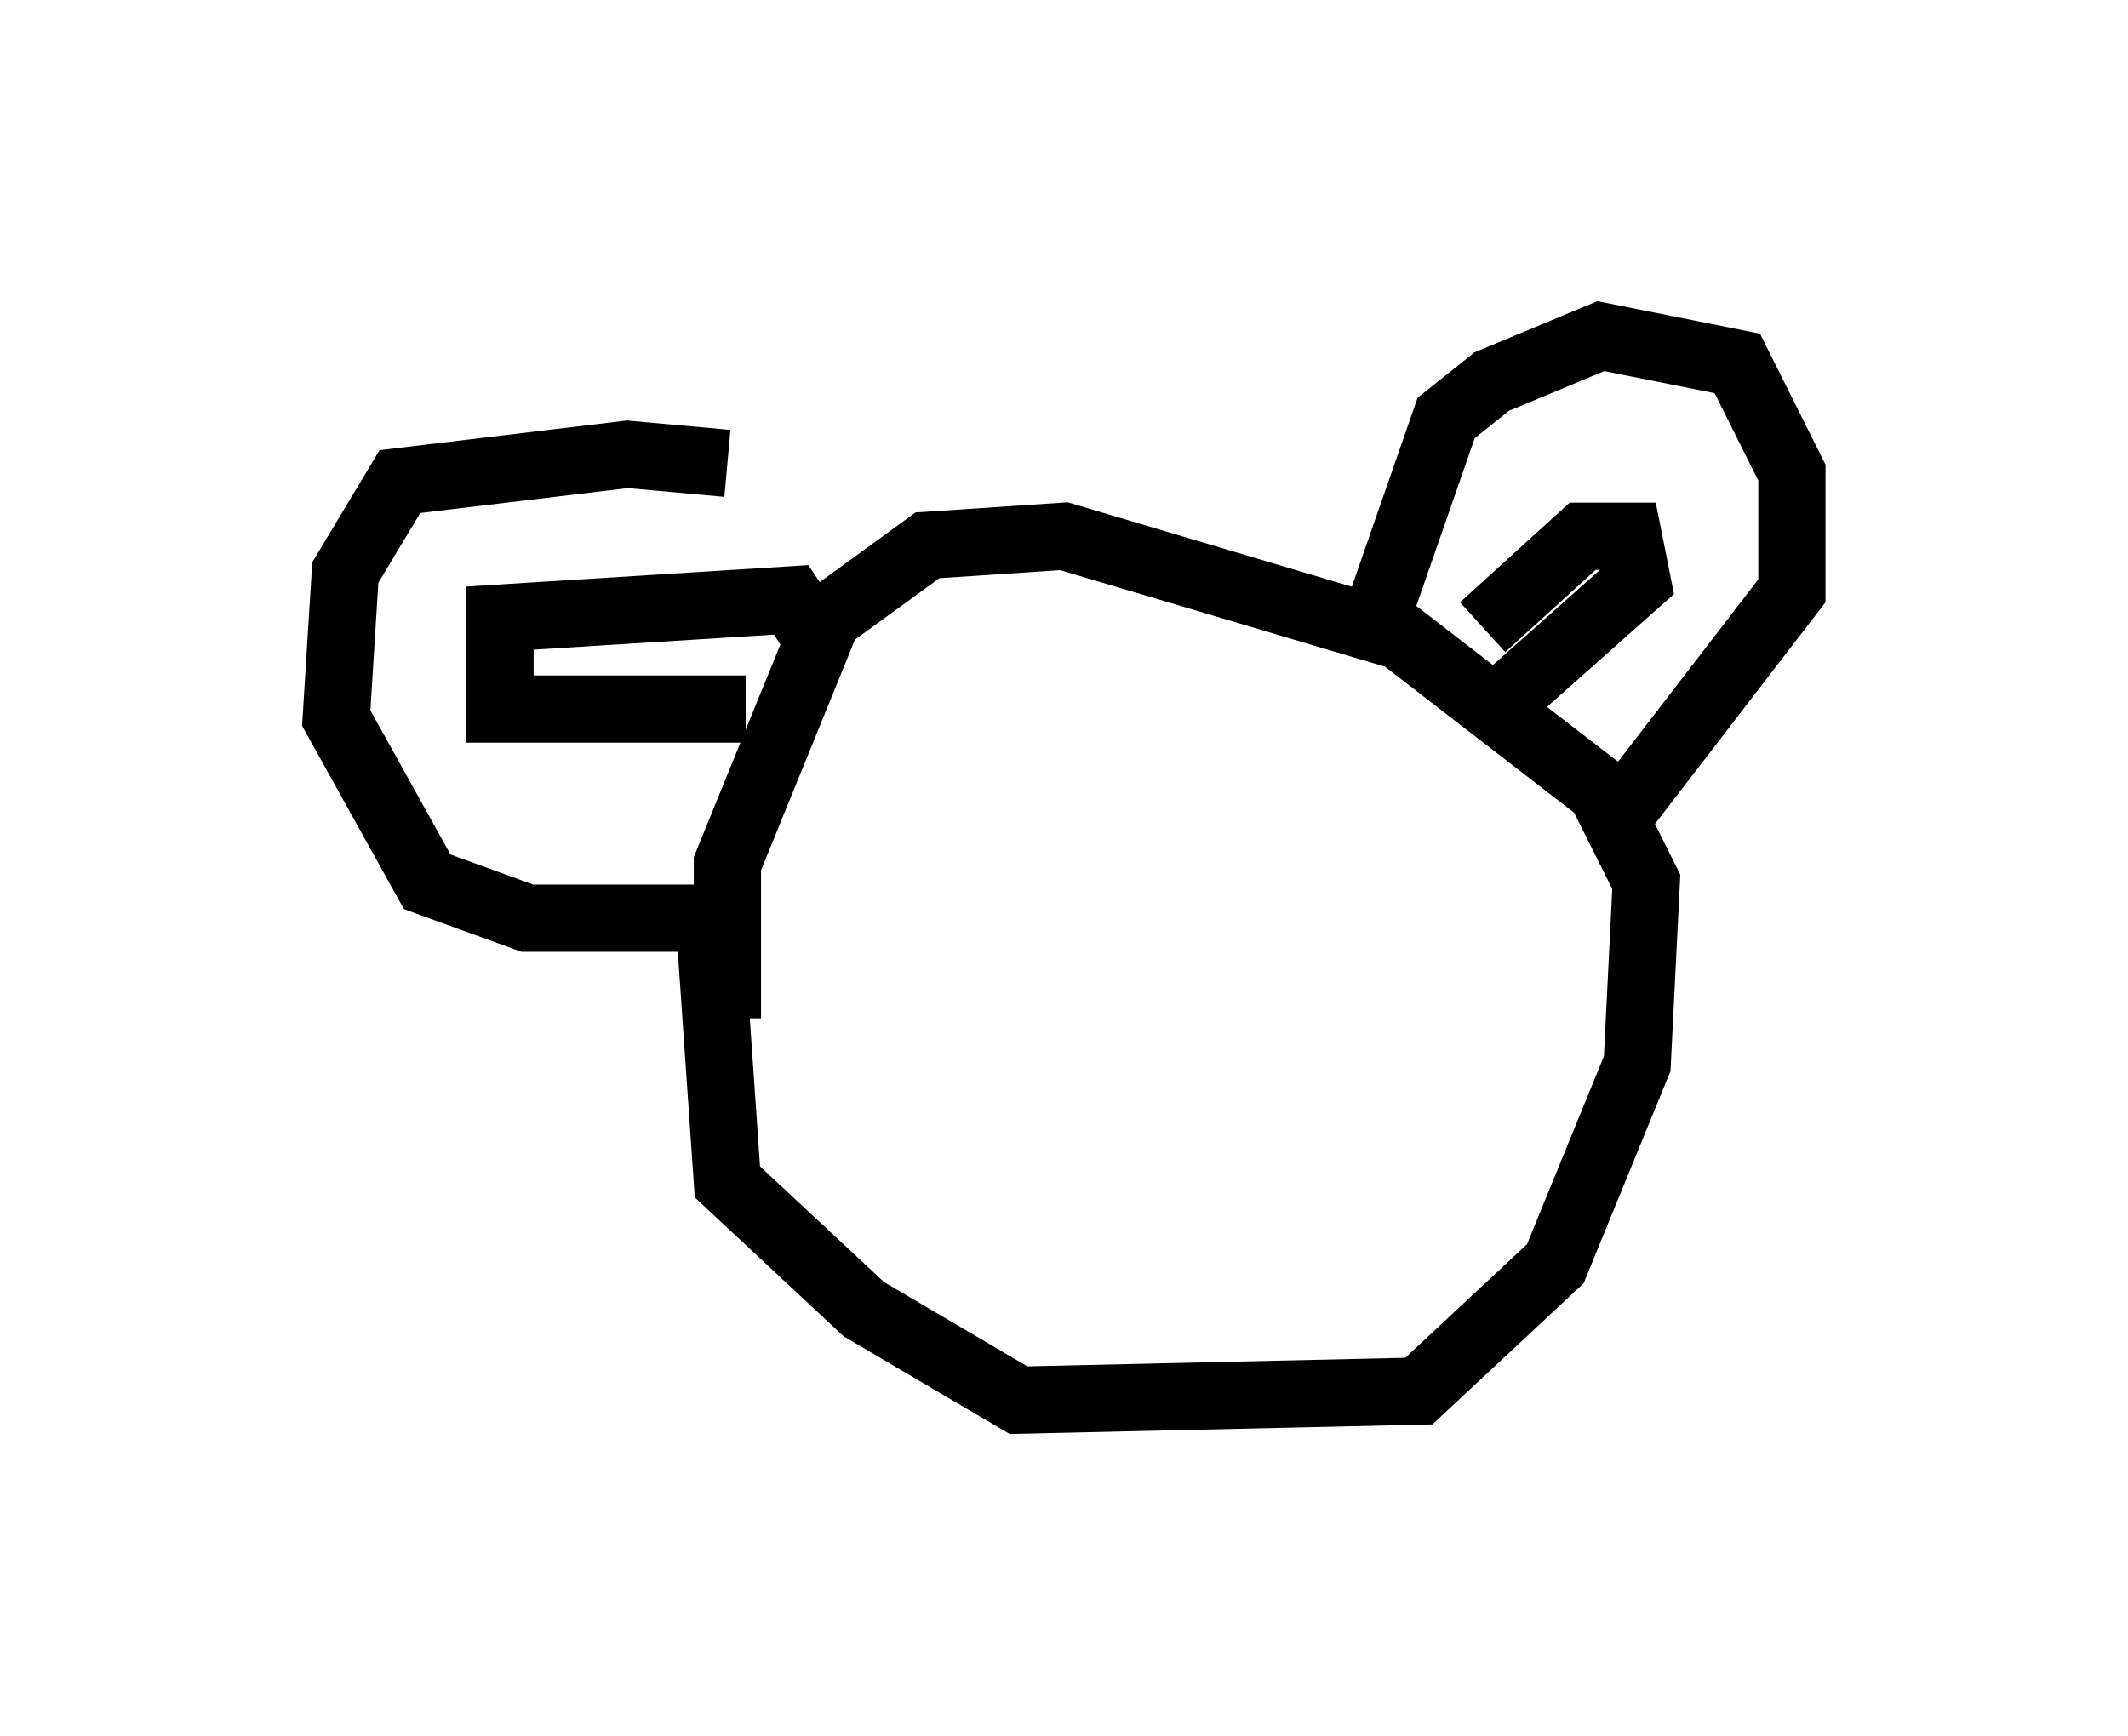 <?xml version="1.0" encoding="utf-8" ?>
<svg baseProfile="full" height="25.832" version="1.1" width="31.651" xmlns="http://www.w3.org/2000/svg" xmlns:ev="http://www.w3.org/2001/xml-events" xmlns:xlink="http://www.w3.org/1999/xlink"><defs /><rect fill="white" height="25.832" width="31.651" x="0" y="0" /><path d="M12.307, 7.706 m-1.488, -0.812 l-1.488, -0.135 -3.383, 0.406 l-0.812, 1.353 -0.135, 2.165 l1.353, 2.436 1.488, 0.541 l2.706, 0.0 0.271, 3.924 l2.03, 1.894 2.3, 1.353 l5.954, -0.135 2.03, -1.894 l1.218, -2.977 0.135, -2.706 l-0.677, -1.353 -2.977, -2.3 l-5.007, -1.488 -2.03, 0.135 l-1.488, 1.083 -1.488, 3.654 l0.0, 2.3 m9.607, -5.819 l1.083, -3.112 0.677, -0.541 l1.624, -0.677 2.03, 0.406 l0.812, 1.624 0.0, 1.759 l-2.706, 3.518 m-1.894, -2.977 l1.488, -1.353 0.677, 0.0 l0.135, 0.677 -2.436, 2.165 m-10.825, -0.271 l-3.654, 0.0 0.0, -1.353 l4.33, -0.271 0.541, 0.812 m0.947, 2.436 l0.0, 0.0 " fill="none" stroke="black" stroke-width="1" /></svg>
